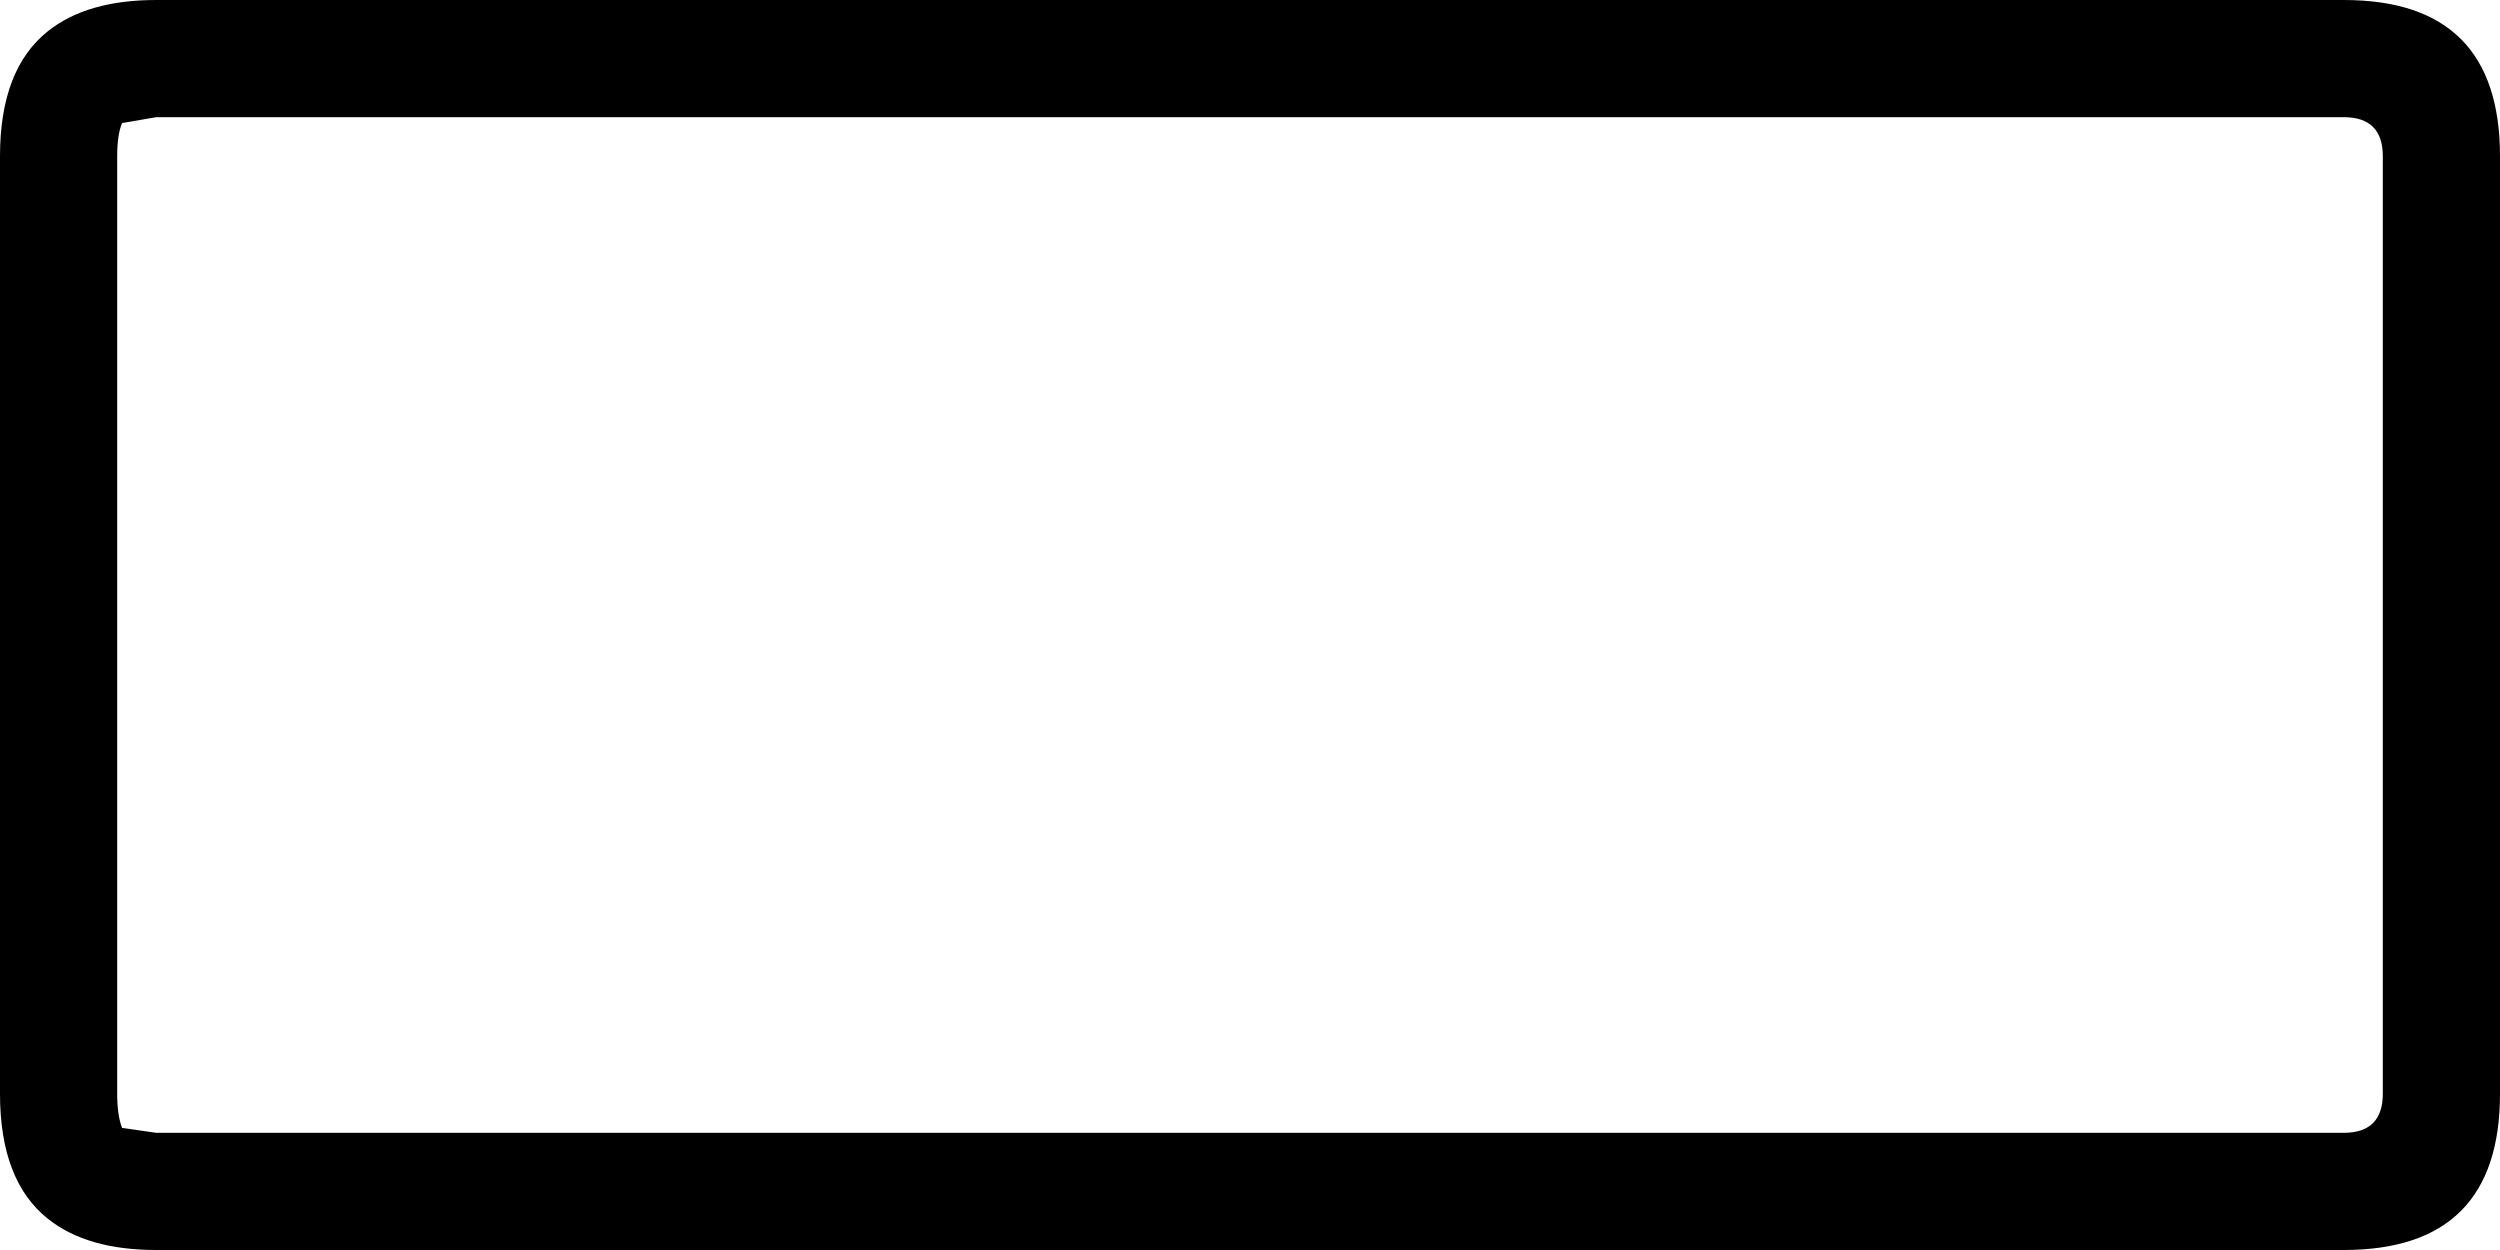 <svg width="128" height="64" xmlns="http://www.w3.org/2000/svg" xmlns:xlink="http://www.w3.org/1999/xlink">
  <defs/>
  <g>
    <path stroke="none" fill="#000000" d="M120 6 L8 6 6.25 6.3 Q6 6.9 6 8 L6 56 Q6 57.1 6.25 57.75 L8 58 120 58 Q122 58 122 56 L122 8 Q122 6 120 6 M120 0 Q128 0 128 8 L128 56 Q128 64 120 64 L8 64 Q4.45 64 2.45 62.4 0 60.45 0 56 L0 8 Q0 3.55 2.45 1.6 4.45 0 8 0 L120 0"/>
  </g>
</svg>